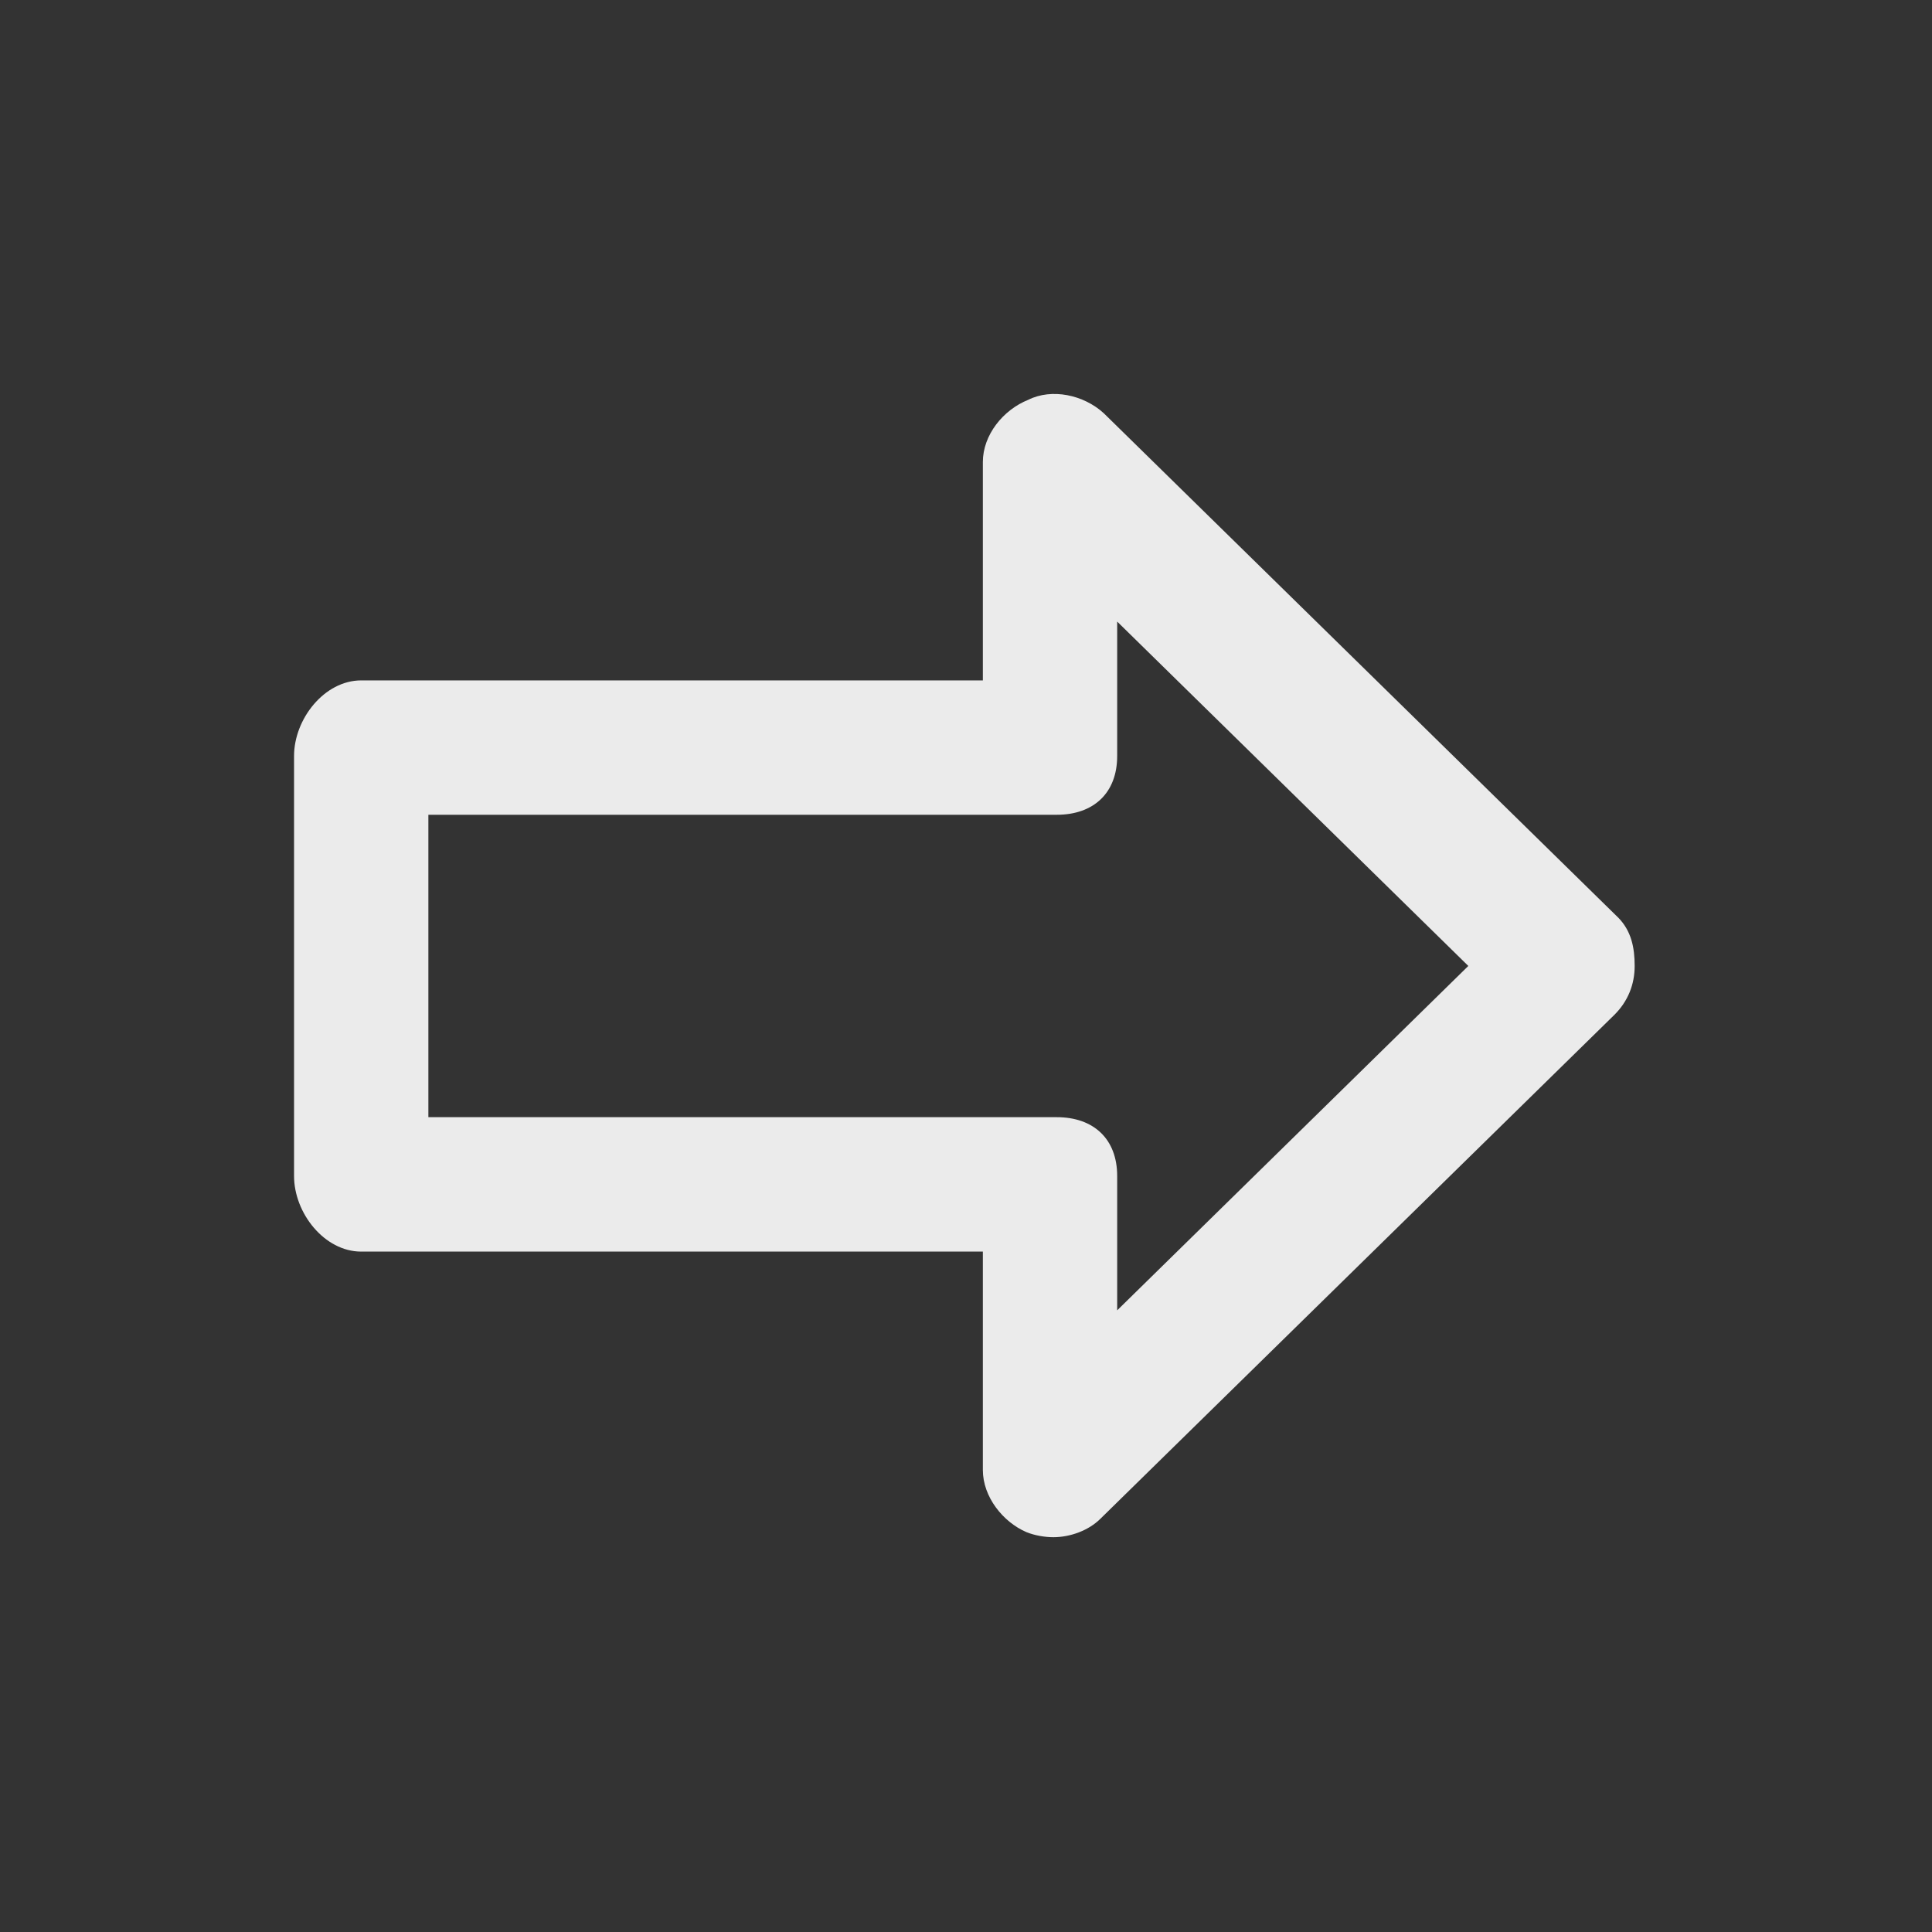 <!-- Generated by IcoMoon.io -->
<svg version="1.1" xmlns="http://www.w3.org/2000/svg" width="40" height="40" viewBox="0 0 40 40">
<rect x="0" y="0" width="40" height="40" fill="#333333" stroke="none"/>
<title>di-arrow-right</title>
<path fill="#ebebeb" d="M33.496 18.991l-10.643-10.435c-0.417-0.383-1.078-0.522-1.565-0.278-0.522 0.209-0.939 0.73-0.939 1.287v4.522h-12.87c-0.765 0-1.391 0.8-1.391 1.565v8.696c0 0.765 0.626 1.565 1.391 1.565h12.87v4.522c0 0.557 0.417 1.078 0.904 1.287 0.174 0.070 0.383 0.104 0.557 0.104 0.348 0 0.73-0.139 0.974-0.383l10.643-10.435c0.278-0.278 0.417-0.626 0.417-1.009s-0.070-0.73-0.348-1.009zM23.13 27.13v-2.783c0-0.765-0.487-1.217-1.252-1.217h-13.009v-6.261h13.009c0.765 0 1.252-0.452 1.252-1.217v-2.783l7.27 7.13-7.27 7.13z"></path>
</svg>
